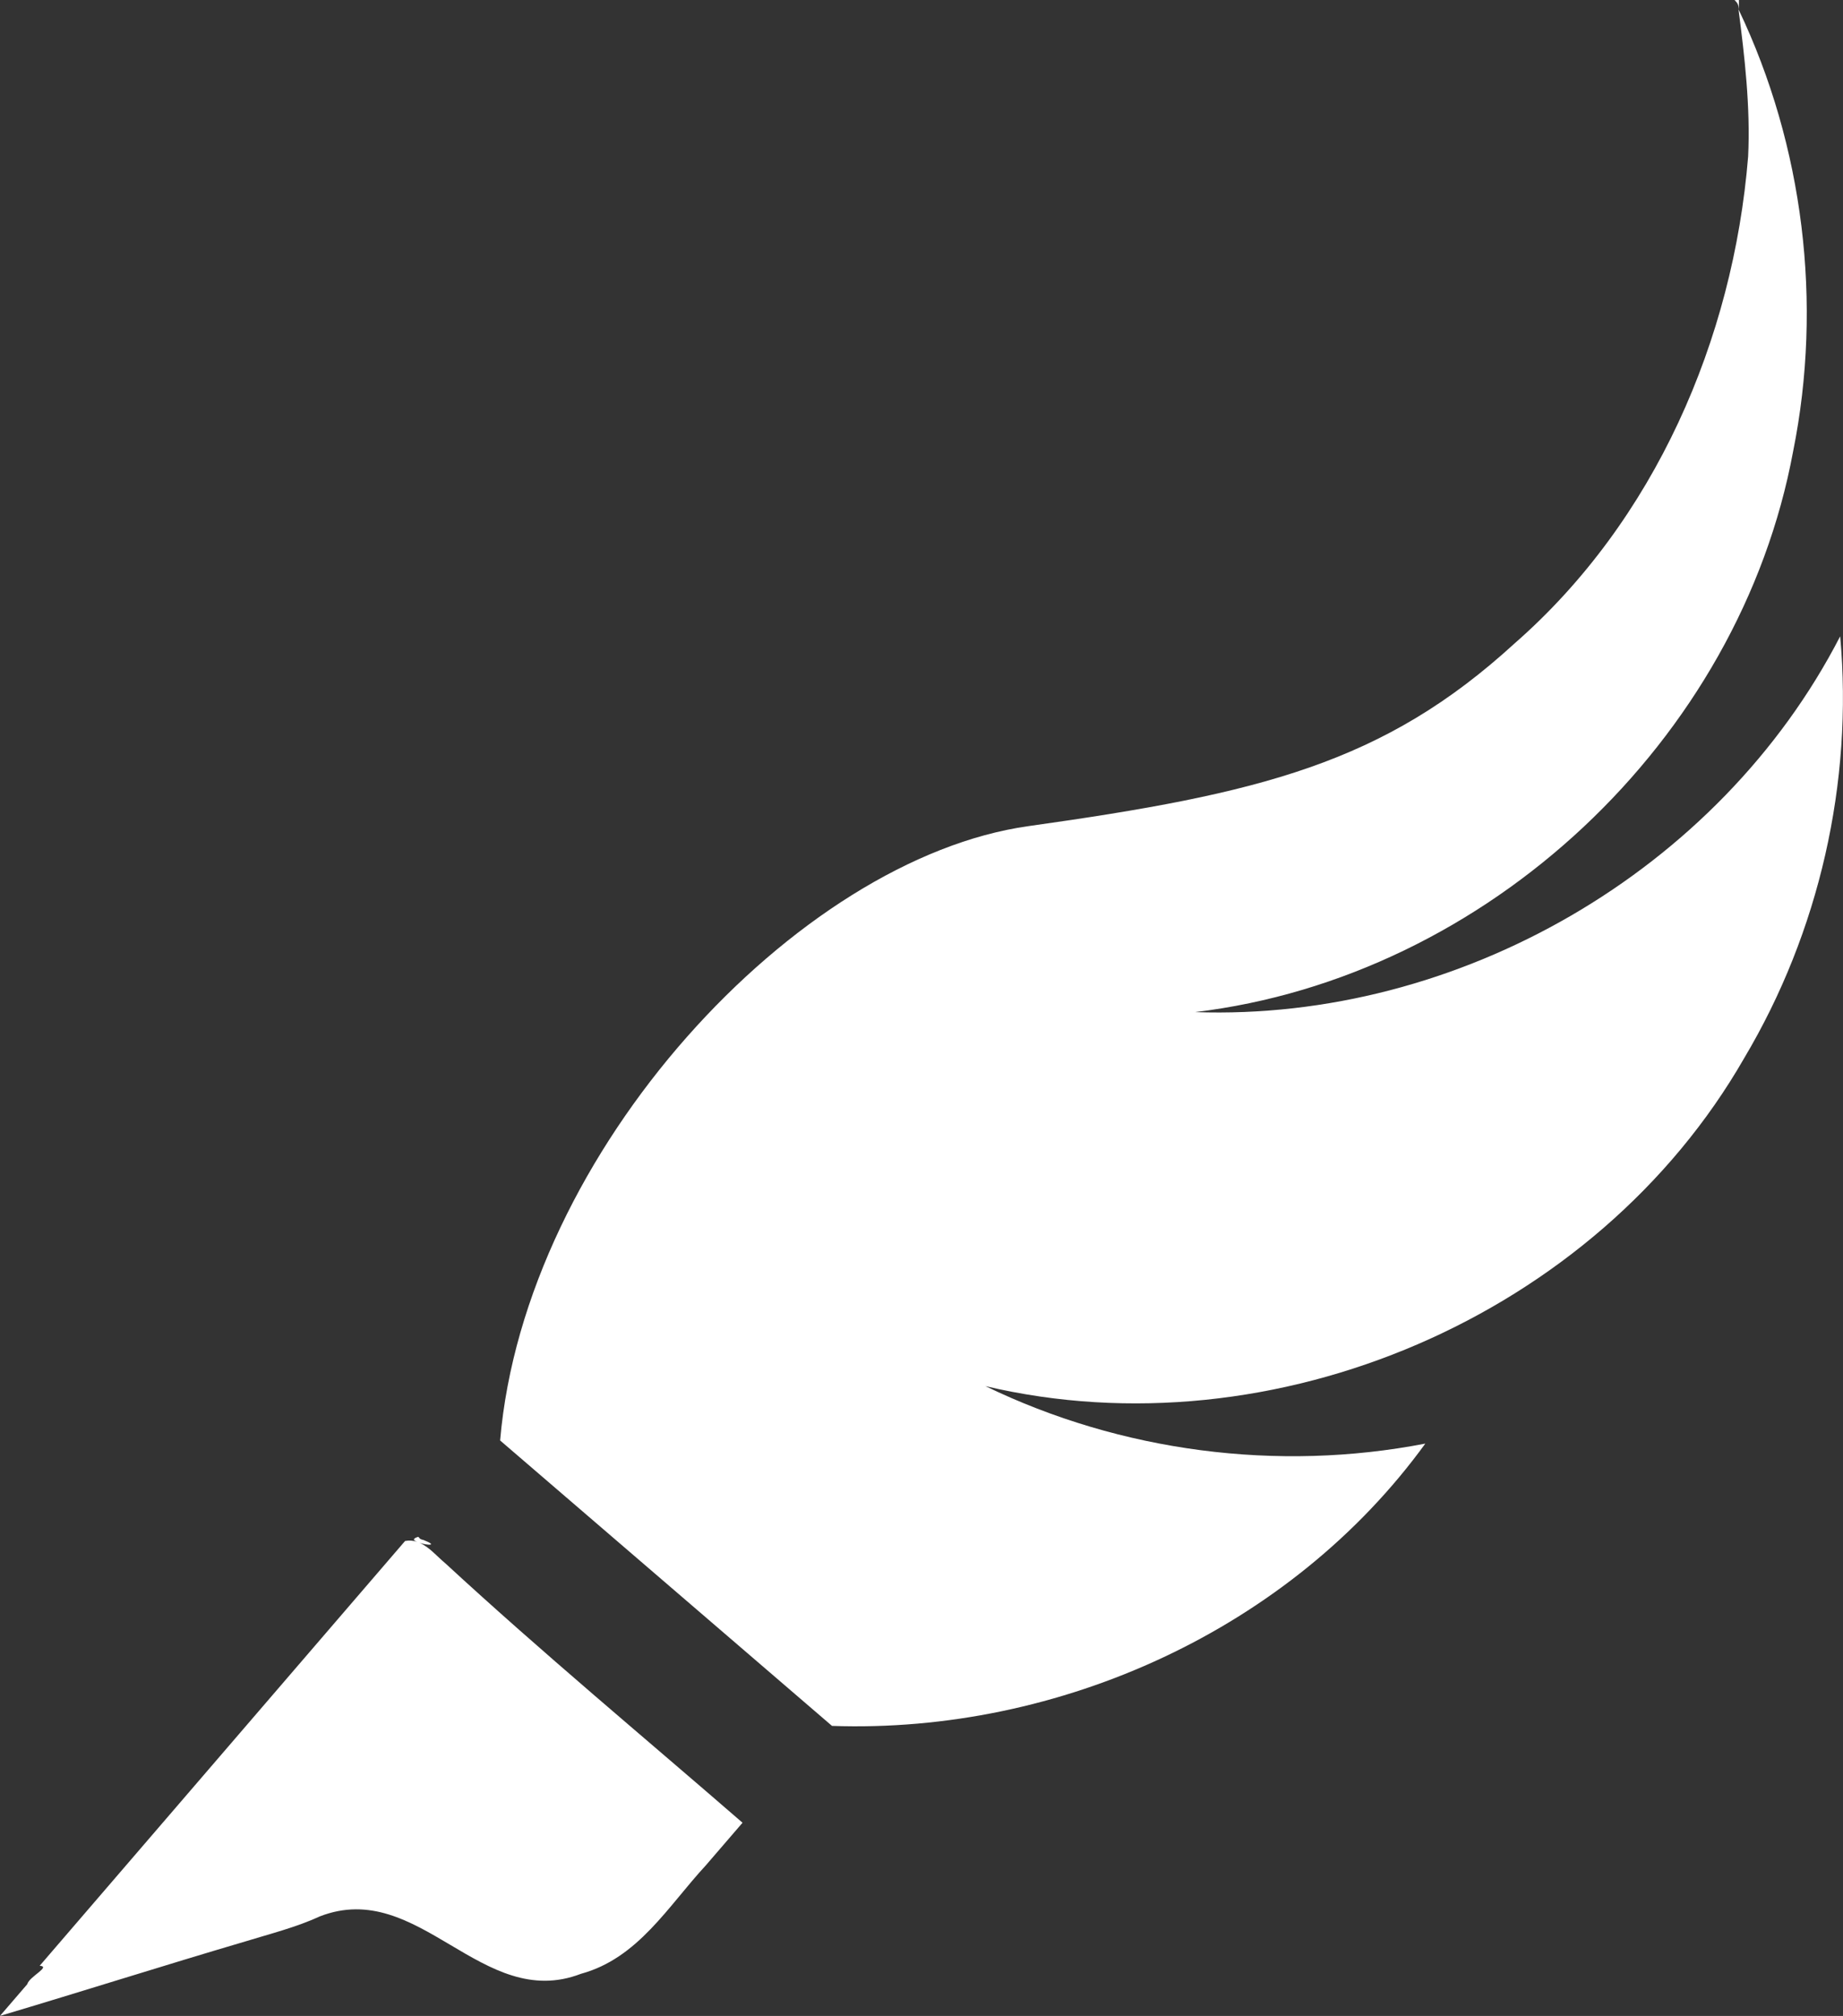 <?xml version="1.0" encoding="UTF-8" standalone="no"?>
<svg
  width="24.185mm"
  height="26.458mm"
  viewBox="0 0 24.185 26.458"
  xmlns="http://www.w3.org/2000/svg"
>
  <rect x="0" y="0" width="24.185" height="26.458" fill="#333333" stroke="none"/>
  <g transform="translate(-1064.816,133.582)">
    <path
      style="fill:#ffffff;"
      d="m 1087.63,-133.582 -0.053,0.002 c 0.053,0.042 0.053,0.083 0.058,0.124 0,-0.042 0,-0.085 0,-0.126 z m 0,0.126 c 0.079,0.605 0.158,1.284 0.126,1.93 -0.195,2.398 -1.226,4.779 -3.062,6.386 -1.719,1.575 -3.342,1.974 -6.38,2.4 -3.038,0.426 -6.611,4.27 -6.935,8.063 1.452,1.248 2.904,2.497 4.355,3.746 2.986,0.104 6.02,-1.271 7.786,-3.705 -1.939,0.376 -3.994,0.107 -5.772,-0.754 3.79,0.894 8.017,-0.925 9.956,-4.304 0.985,-1.654 1.433,-3.62 1.26,-5.537 -1.586,3.079 -5.011,5.053 -8.465,4.932 3.832,-0.459 7.145,-3.566 7.848,-7.361 0.39,-1.942 0.137,-4.007 -0.715,-5.795 z m -17.34,20.048 c -0.058,0.021 -0.053,0.042 0,0.061 -0.053,-0.016 -0.1,-0.021 -0.158,-0.011 -1.598,1.858 -3.197,3.717 -4.795,5.575 0.153,0.011 -0.137,0.141 -0.163,0.242 -0.121,0.139 -0.237,0.277 -0.358,0.416 1.079,-0.321 2.137,-0.658 3.219,-0.977 0.332,-0.102 0.666,-0.185 0.981,-0.33 1.303,-0.503 2.121,1.256 3.423,0.755 0.75,-0.204 1.143,-0.887 1.637,-1.421 l 0.484,-0.562 c -1.302,-1.13 -2.629,-2.232 -3.896,-3.401 -0.116,-0.097 -0.216,-0.219 -0.342,-0.272 0.1,0.032 0.253,0.042 0.053,-0.037 -0.053,-0.011 -0.053,-0.026 -0.069,-0.042 z"
    />
  </g>
</svg>
